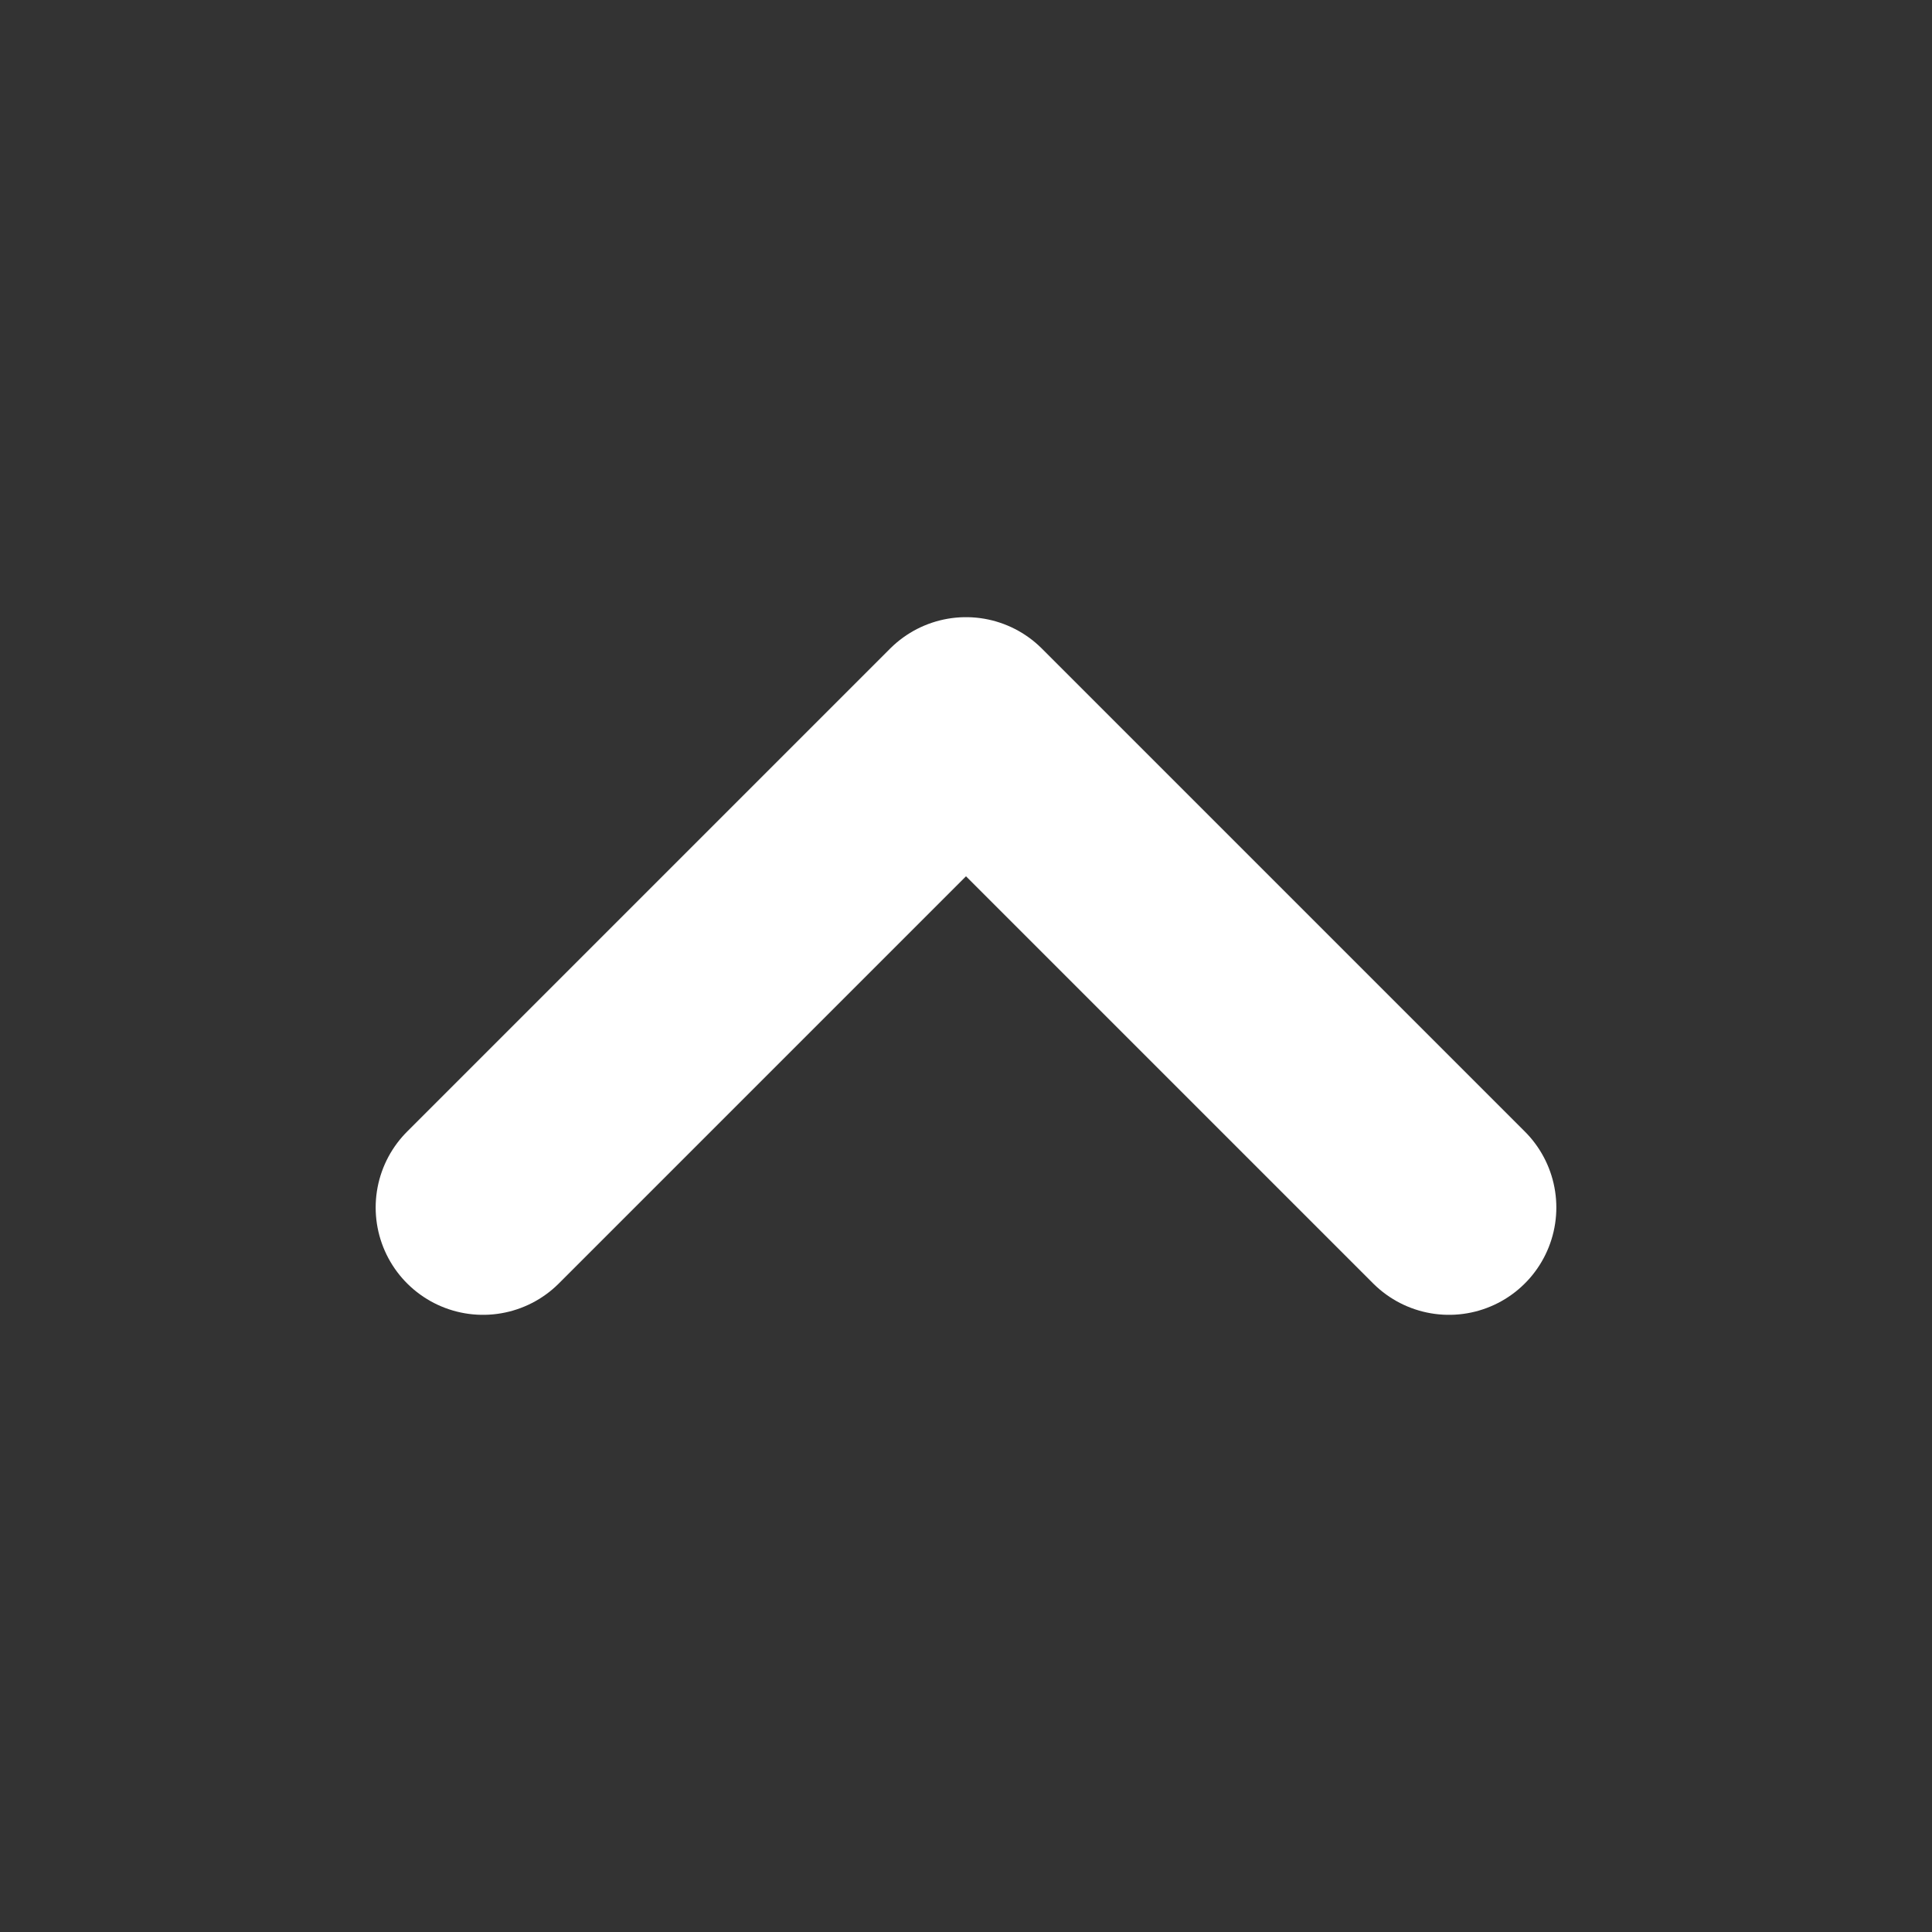 <svg width="18" height="18" viewBox="0 0 18 18" fill="none" xmlns="http://www.w3.org/2000/svg">
<rect x="0" y="0" width="18" height="18" fill="#333333" stroke="none"/>
<path d="M13.5 11.25L9 6.75L4.5 11.25" stroke="white" stroke-width="2" stroke-linecap="round" stroke-linejoin="round"/>
</svg>
